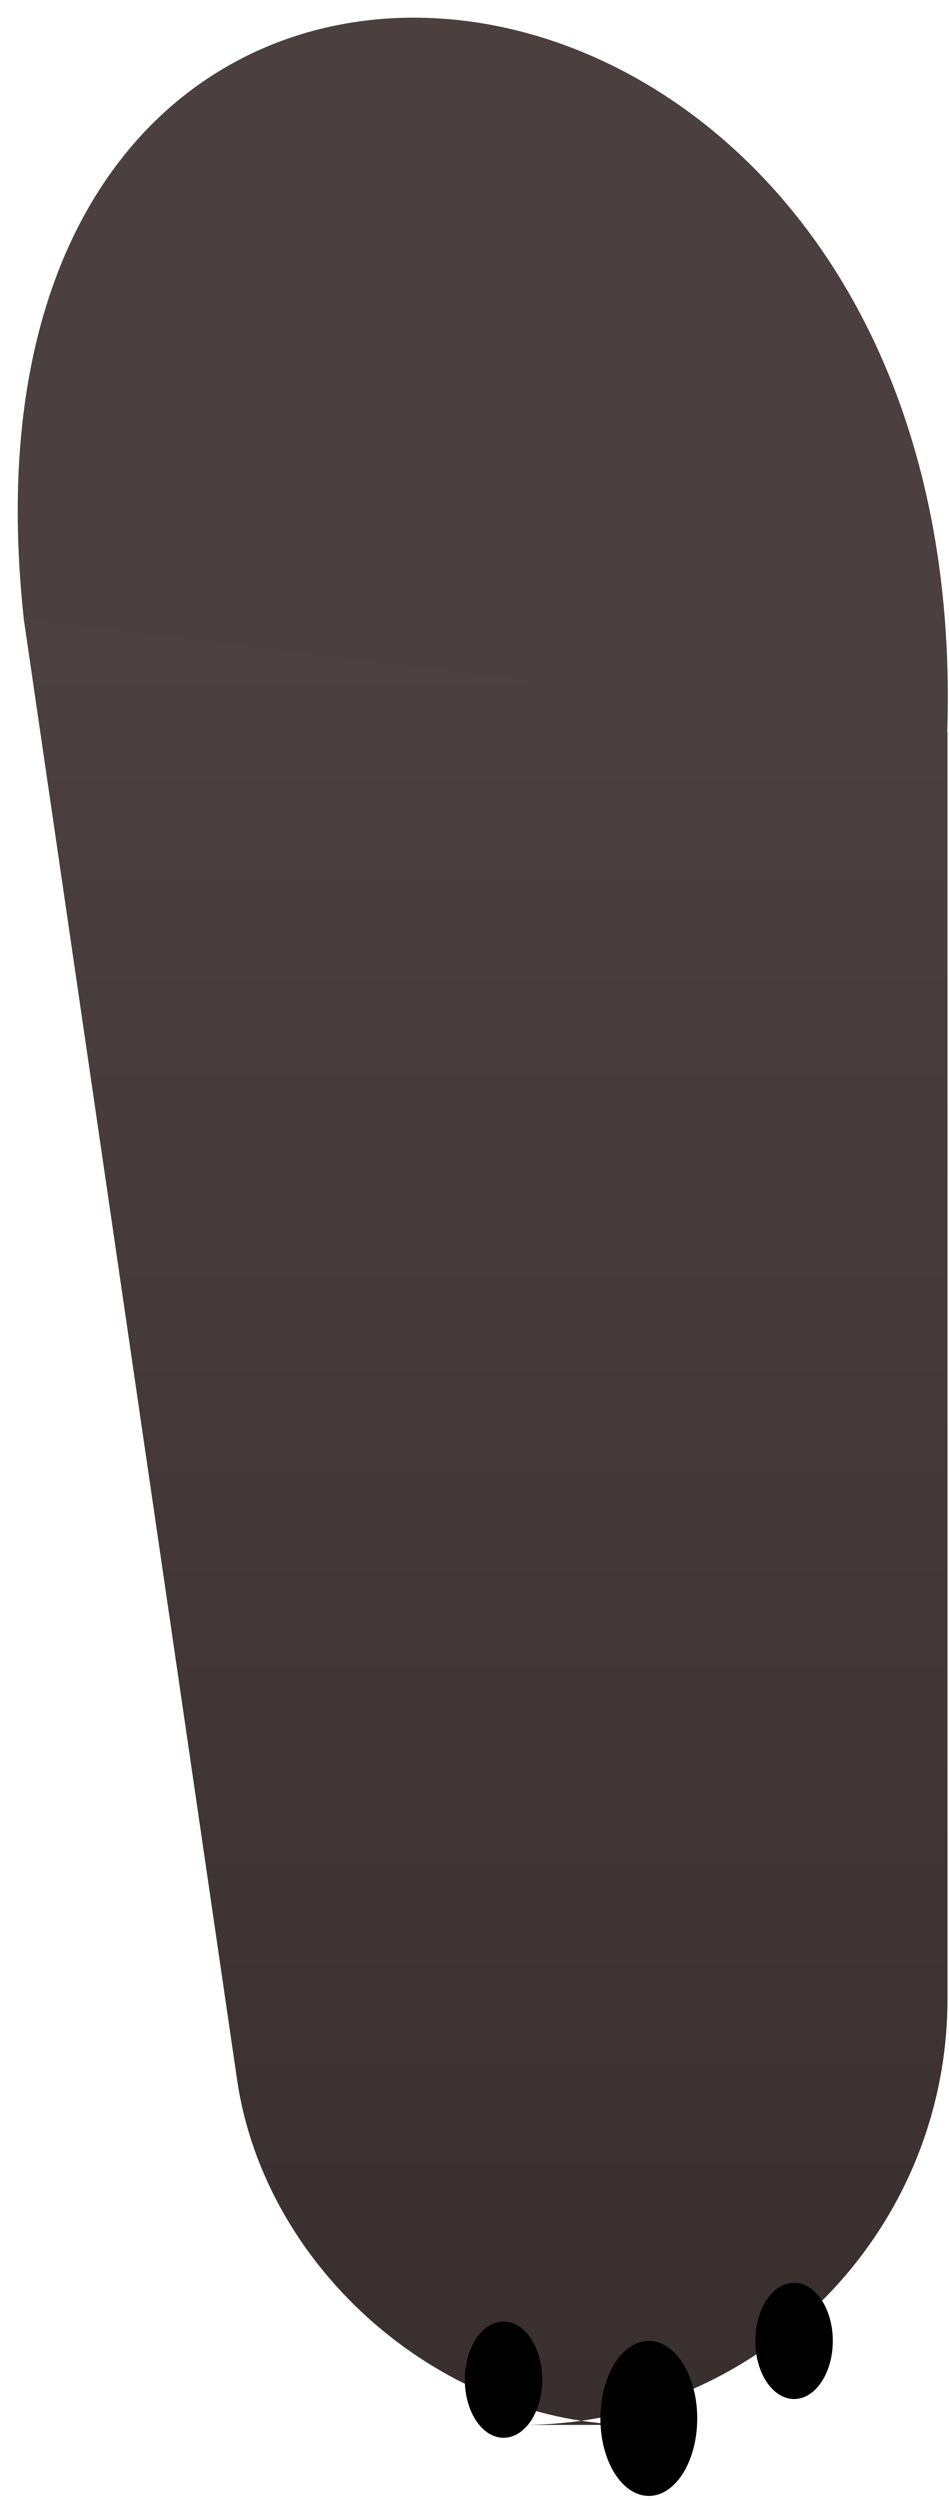 <?xml version="1.0" encoding="UTF-8" standalone="no"?>
<svg width="49px" height="129px" viewBox="0 0 49 129" version="1.1" xmlns="http://www.w3.org/2000/svg" xmlns:xlink="http://www.w3.org/1999/xlink" xmlns:sketch="http://www.bohemiancoding.com/sketch/ns">
    <!-- Generator: Sketch 3.3.3 (12072) - http://www.bohemiancoding.com/sketch -->
    <title>Untitled 14</title>
    <desc>Created with Sketch.</desc>
    <defs>
        <linearGradient x1="50%" y1="0%" x2="50%" y2="100%" id="linearGradient-1">
            <stop stop-color="#4C4040" offset="0%"></stop>
            <stop stop-color="#3A2F2F" offset="100%"></stop>
        </linearGradient>
    </defs>
    <g id="Page-1" stroke="none" stroke-width="1" fill="none" fill-rule="evenodd" sketch:type="MSPage">
        <path d="M1.228,31.93 C-3.662,-13.078 50.415,-7.361 48.908,37.799 C48.908,37.799 21.727,64.487 1.228,31.93 Z" id="hand-top" fill="#4B3F3F" sketch:type="MSShapeGroup"></path>
        <path d="M1.223,31.918 L12.242,107.326 C13.679,117.161 22.898,125.133 32.843,125.133 L26.93,125.133 C39.076,125.133 48.922,115.28 48.922,103.141 L48.922,37.758" id="hand-body" fill="url(#linearGradient-1)" sketch:type="MSShapeGroup"></path>
        <g id="fingers" sketch:type="MSLayerGroup" transform="translate(24, 117.797)" fill="#000000">
            <ellipse id="Oval-8" sketch:type="MSShapeGroup" cx="17" cy="3" rx="2" ry="3"></ellipse>
            <ellipse id="Oval-8-Copy" sketch:type="MSShapeGroup" cx="9.5" cy="7" rx="2.5" ry="4"></ellipse>
            <ellipse id="Oval-8-Copy-2" sketch:type="MSShapeGroup" cx="2" cy="5" rx="2" ry="3"></ellipse>
        </g>
    </g>
</svg>